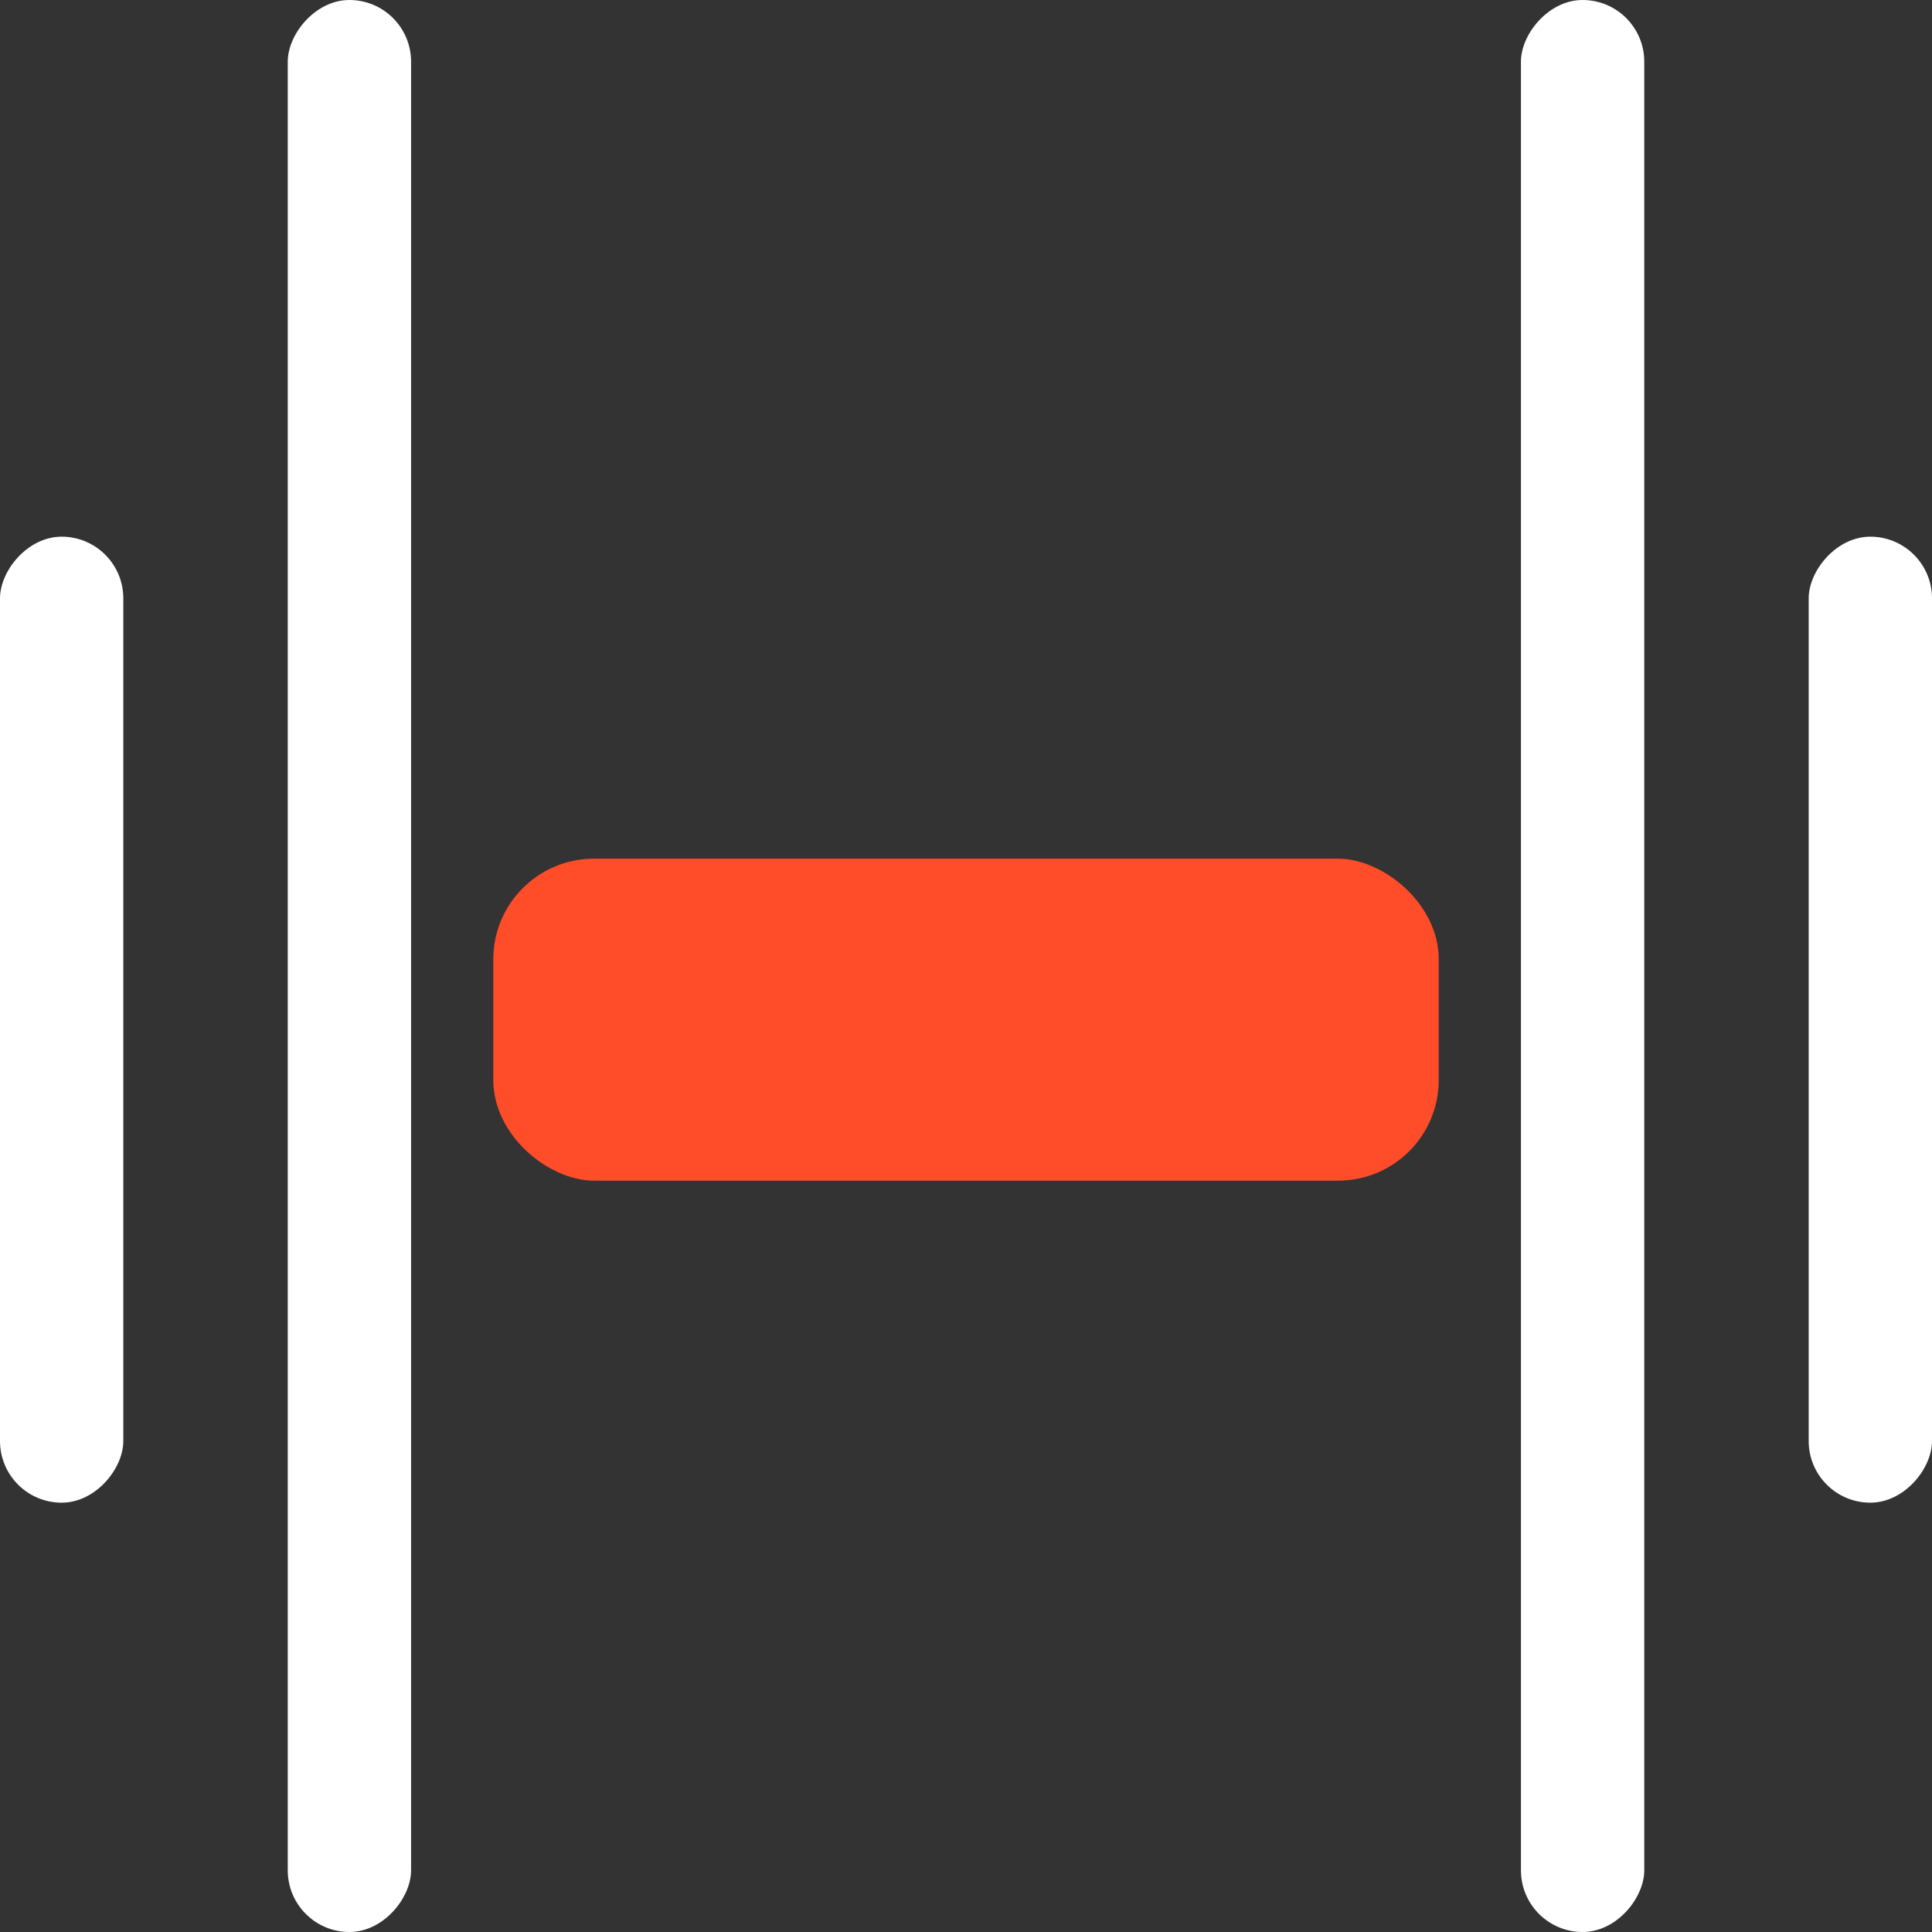 <svg width="192" height="192" viewBox="0 0 192 192" fill="none" xmlns="http://www.w3.org/2000/svg">
<rect x="0" y="0" width="192" height="192" fill="#333333" stroke="none"/>
<rect width="12.255" height="192" rx="6.128" transform="matrix(-1 0 0 1 163.405 0)" fill="white"/>
<rect width="32" height="93.957" rx="10" transform="matrix(-1.43055e-08 -1 -1 1.33563e-07 142.979 117.333)" fill="#FF4C29"/>
<rect width="12.255" height="96" rx="6.128" transform="matrix(-1 0 0 1 192 53.334)" fill="white"/>
<rect width="12.255" height="192" rx="6.128" transform="matrix(-1 0 0 1 40.852 0)" fill="white"/>
<rect width="12.255" height="96" rx="6.128" transform="matrix(-1 0 0 1 12.255 53.334)" fill="white"/>
</svg>
